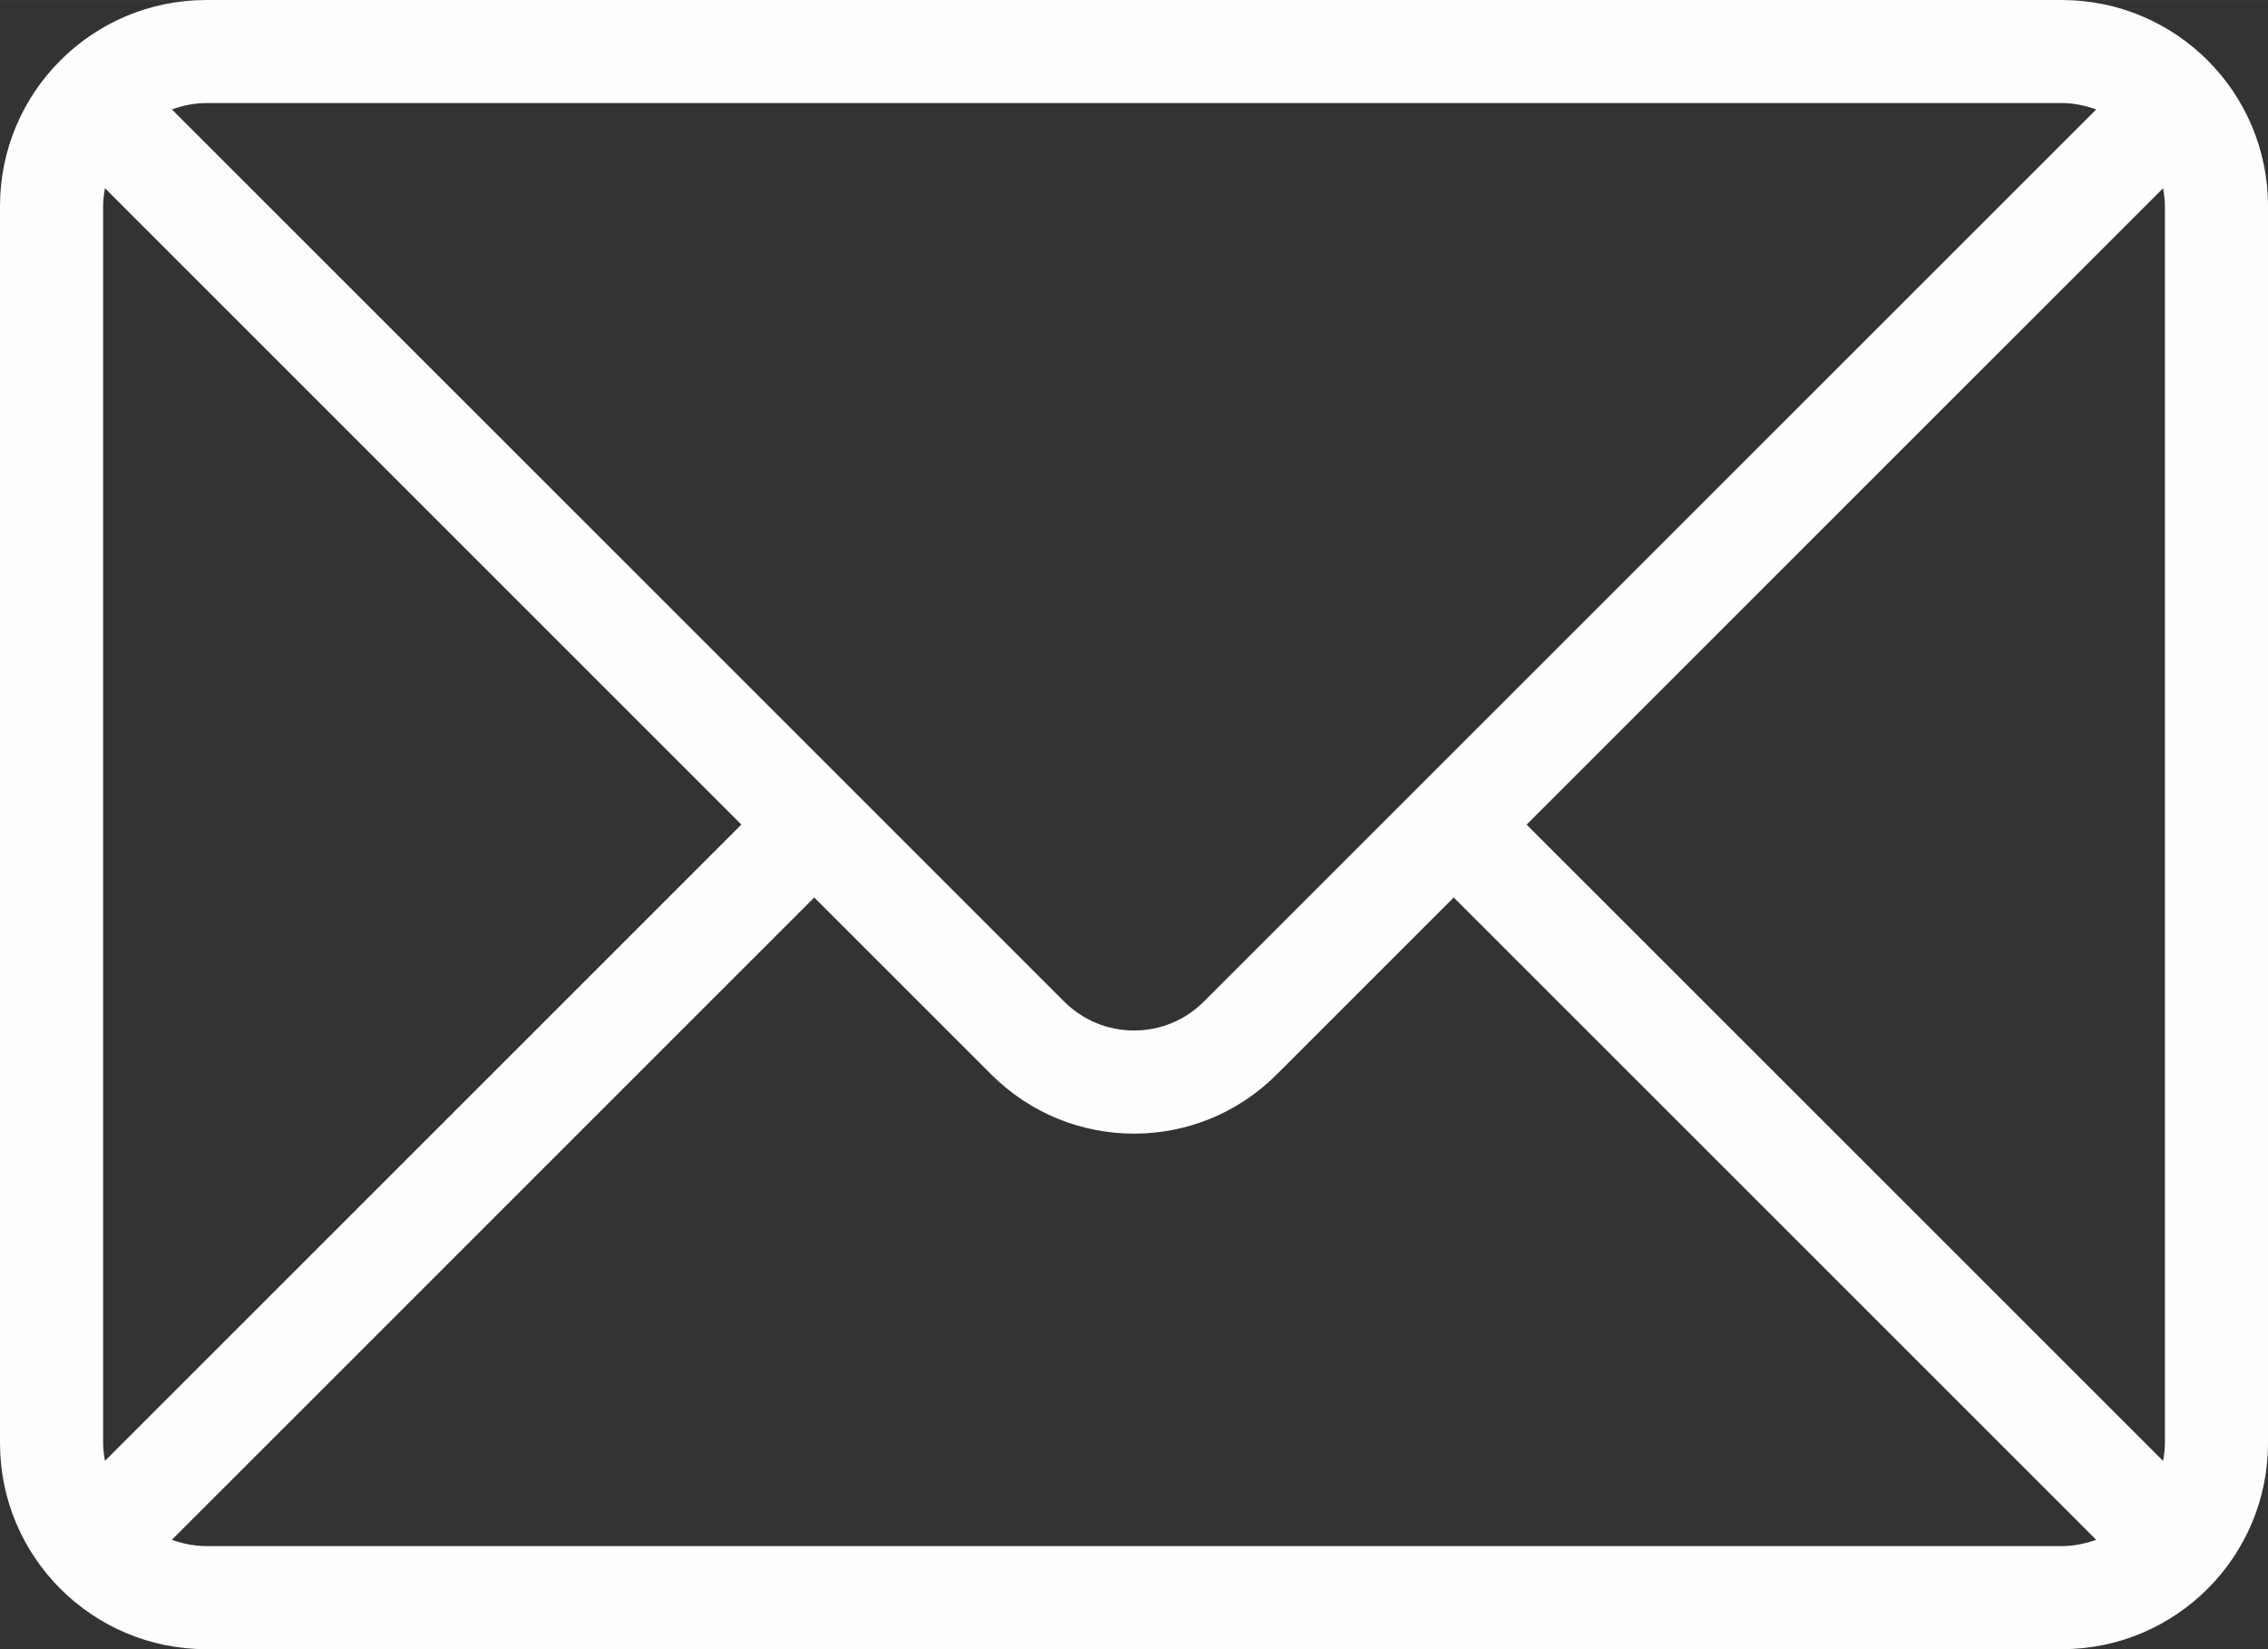 <?xml version="1.0" encoding="UTF-8"?>
<!DOCTYPE svg PUBLIC "-//W3C//DTD SVG 1.1//EN" "http://www.w3.org/Graphics/SVG/1.1/DTD/svg11.dtd">
<!-- Creator: CorelDRAW 2017 -->
<svg xmlns="http://www.w3.org/2000/svg" xml:space="preserve" width="15.522mm" height="11.289mm" version="1.1" style="shape-rendering:geometricPrecision; text-rendering:geometricPrecision; image-rendering:optimizeQuality; fill-rule:evenodd; clip-rule:evenodd"
viewBox="0 0 546.73 397.62"
 xmlns:xlink="http://www.w3.org/1999/xlink">
 <rect x="0" y="0" width="546.73" height="397.62" fill="#333333" stroke="none"/>
 <defs>
  <style type="text/css">
   <![CDATA[
    .fil0 {fill:#FEFEFE}
   ]]>
  </style>
 </defs>
 <g id="Слой_x0020_1">
  <g id="_1671478342416">
   <path class="fil0" d="M497.03 0l-447.32 0c-27.45,0 -49.71,22.25 -49.71,49.7l0 298.22c0,27.44 22.25,49.7 49.71,49.7l447.32 0c27.45,0 49.7,-22.26 49.7,-49.7l0 -298.22c0,-27.46 -22.25,-49.7 -49.7,-49.7zm-447.32 24.84l0 0 447.32 0c2.92,0 5.67,0.61 8.29,1.54l-215.11 215.09c-4.5,4.5 -10.48,6.98 -16.84,6.98 -6.36,0 -12.34,-2.49 -16.84,-6.98l-215.09 -215.09c2.6,-0.93 5.36,-1.54 8.28,-1.54zm-24.85 323.08l0 0 0 -298.22c0,-1.48 0.19,-2.91 0.44,-4.33l153.42 153.43 -153.42 153.42c-0.24,-1.4 -0.44,-2.84 -0.44,-4.31zm472.17 24.84l0 0 -447.32 0c-2.91,0 -5.68,-0.59 -8.28,-1.51l154.86 -154.87 42.66 42.66c9.51,9.52 21.96,14.28 34.42,14.28 12.46,0 24.91,-4.76 34.41,-14.28l42.66 -42.66 154.88 154.87c-2.62,0.92 -5.37,1.51 -8.3,1.51zm24.85 -24.84l0 0c0,1.48 -0.2,2.91 -0.44,4.31l-153.43 -153.42 153.43 -153.43c0.24,1.41 0.44,2.84 0.44,4.33l0 298.22z"/>
  </g>
 </g>
</svg>
